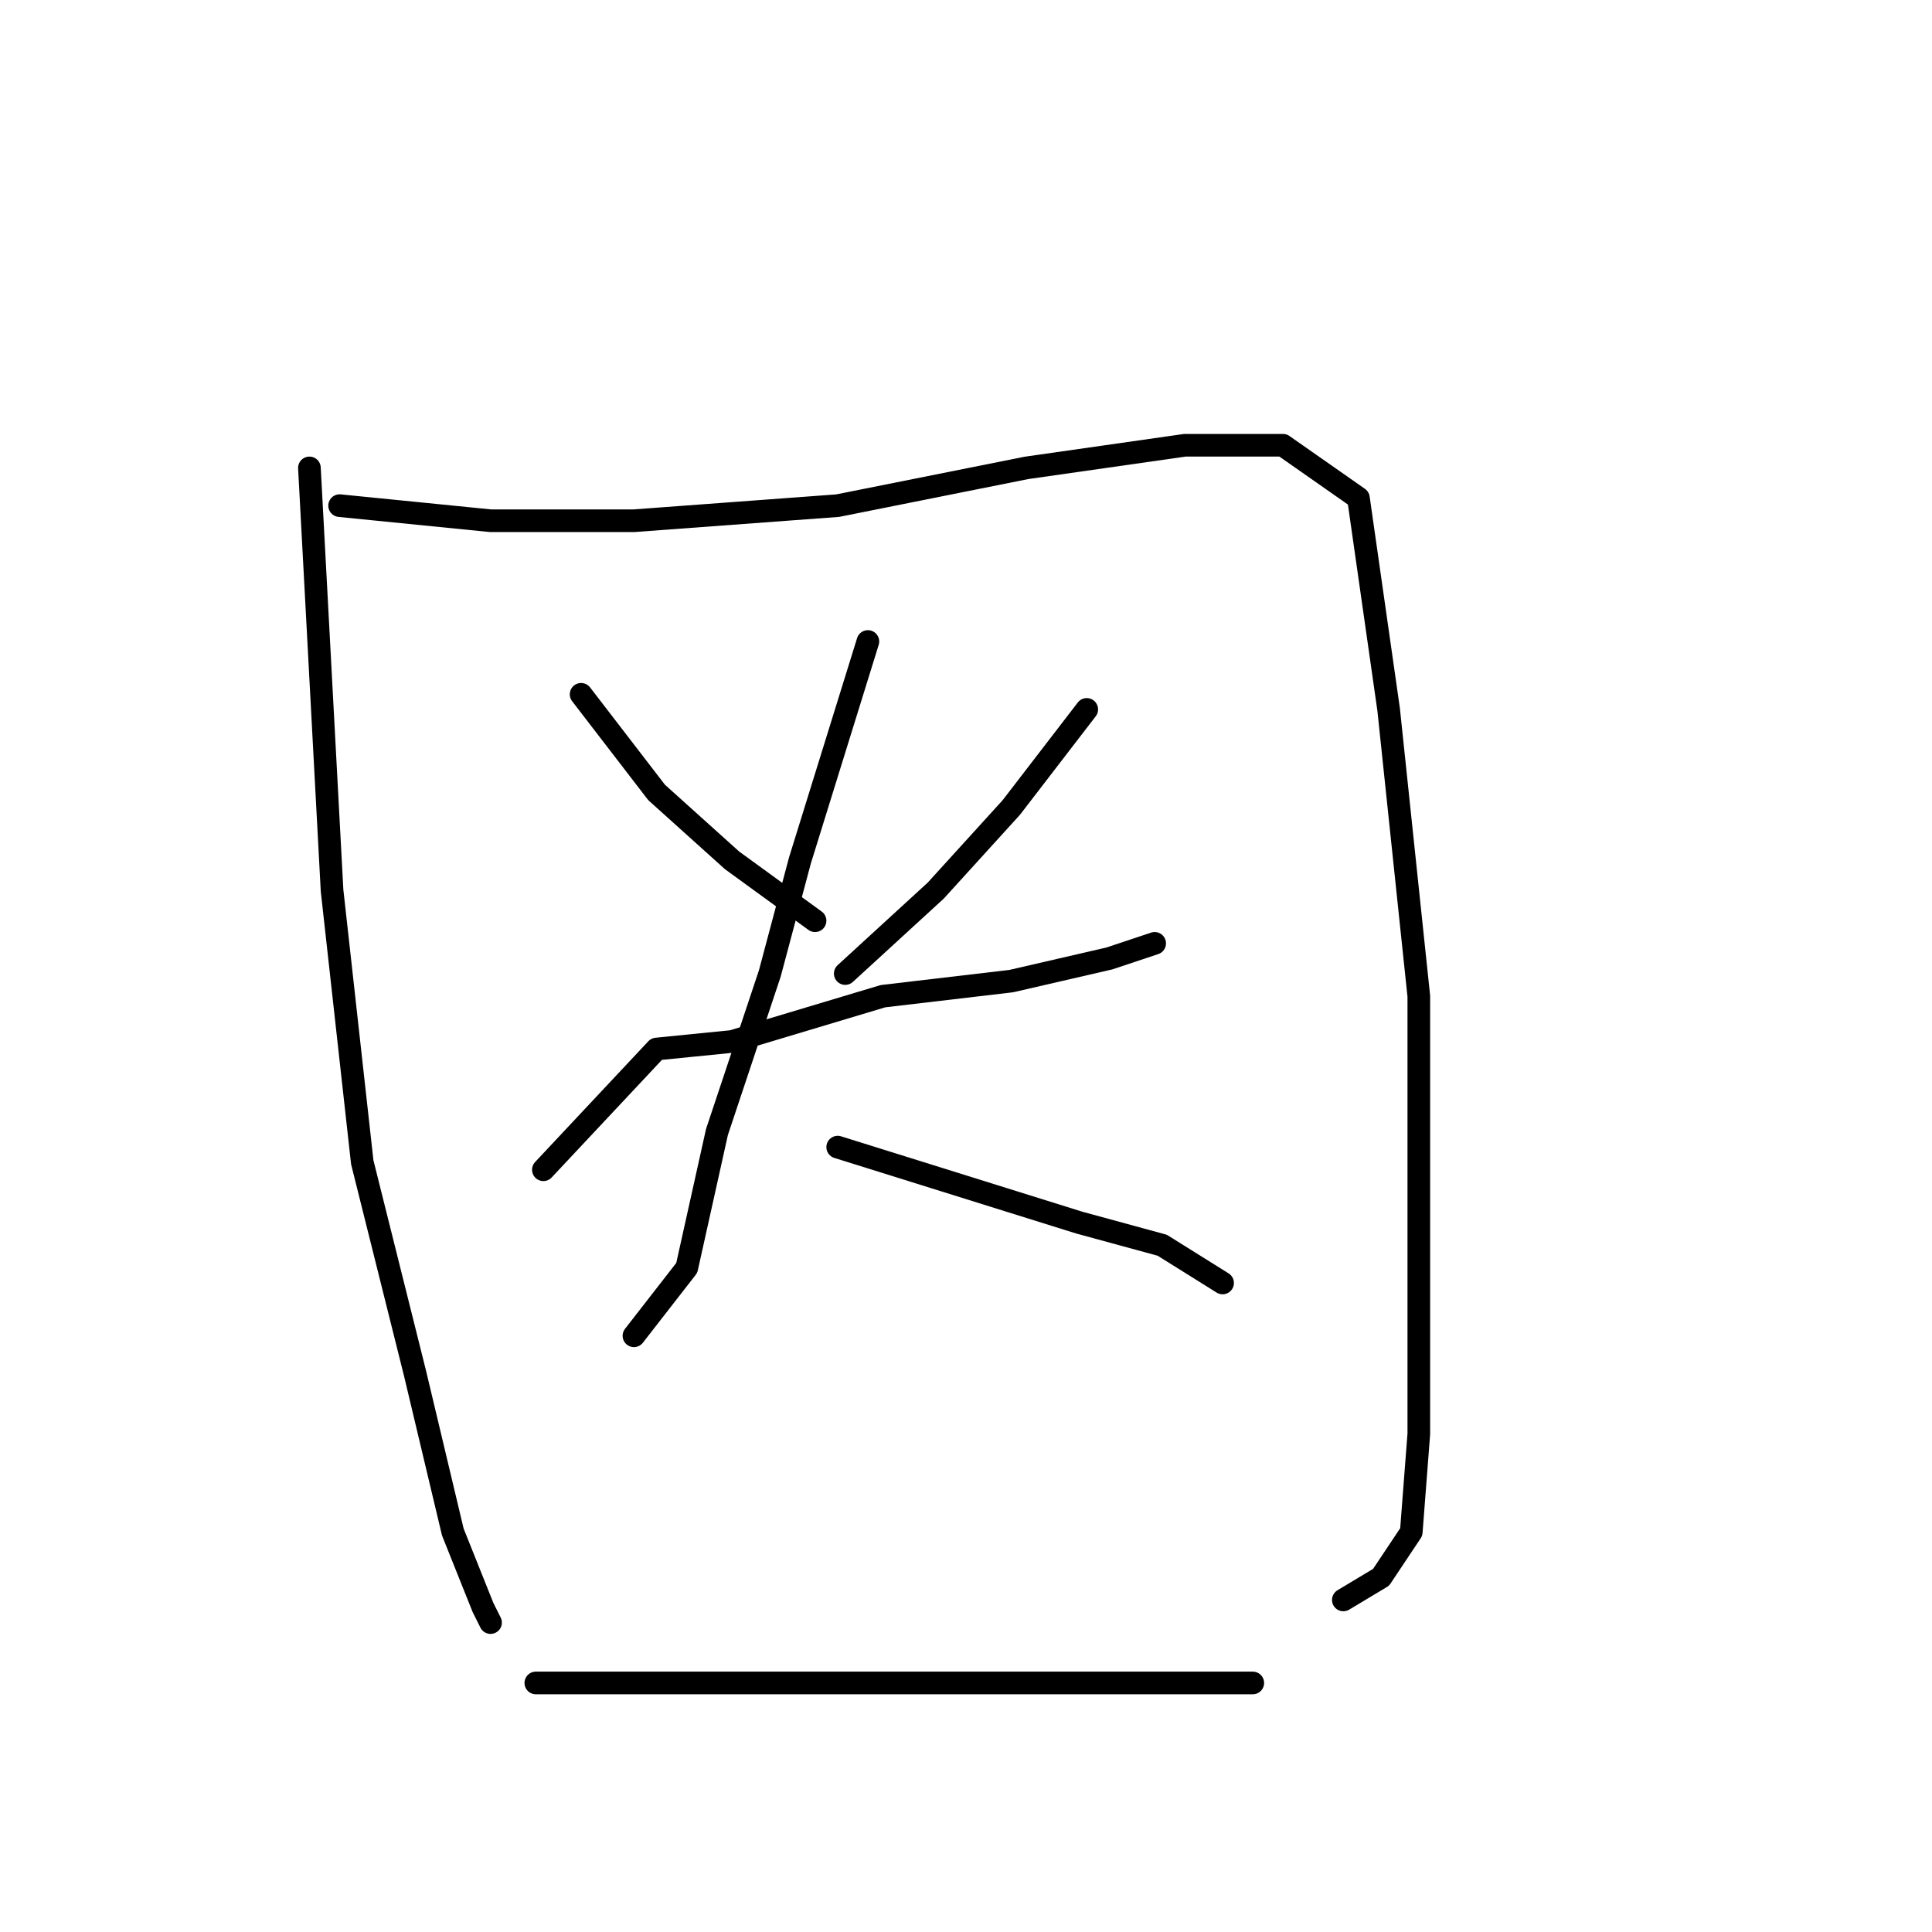 <?xml version="1.0" standalone="no"?>
    <svg width="256" height="256" xmlns="http://www.w3.org/2000/svg" version="1.1">
    <polyline stroke="black" stroke-width="3" stroke-linecap="round" fill="transparent" stroke-linejoin="round" points="41 62 44 118 48 154 55 182 60 203 64 213 65 215 65 215 " />
        <polyline stroke="black" stroke-width="3" stroke-linecap="round" fill="transparent" stroke-linejoin="round" points="45 67 65 69 84 69 111 67 136 62 157 59 170 59 180 66 184 94 188 132 188 167 188 190 187 203 183 209 178 212 178 212 " />
        <polyline stroke="black" stroke-width="3" stroke-linecap="round" fill="transparent" stroke-linejoin="round" points="77 92 87 105 97 114 108 122 108 122 " />
        <polyline stroke="black" stroke-width="3" stroke-linecap="round" fill="transparent" stroke-linejoin="round" points="144 94 134 107 124 118 112 129 112 129 " />
        <polyline stroke="black" stroke-width="3" stroke-linecap="round" fill="transparent" stroke-linejoin="round" points="72 155 87 139 97 138 117 132 134 130 147 127 153 125 153 125 " />
        <polyline stroke="black" stroke-width="3" stroke-linecap="round" fill="transparent" stroke-linejoin="round" points="115 85 106 114 102 129 95 150 91 168 84 177 84 177 " />
        <polyline stroke="black" stroke-width="3" stroke-linecap="round" fill="transparent" stroke-linejoin="round" points="111 152 143 162 154 165 162 170 162 170 " />
        <polyline stroke="black" stroke-width="3" stroke-linecap="round" fill="transparent" stroke-linejoin="round" points="71 223 102 223 126 223 155 223 166 223 166 223 " />
        </svg>
